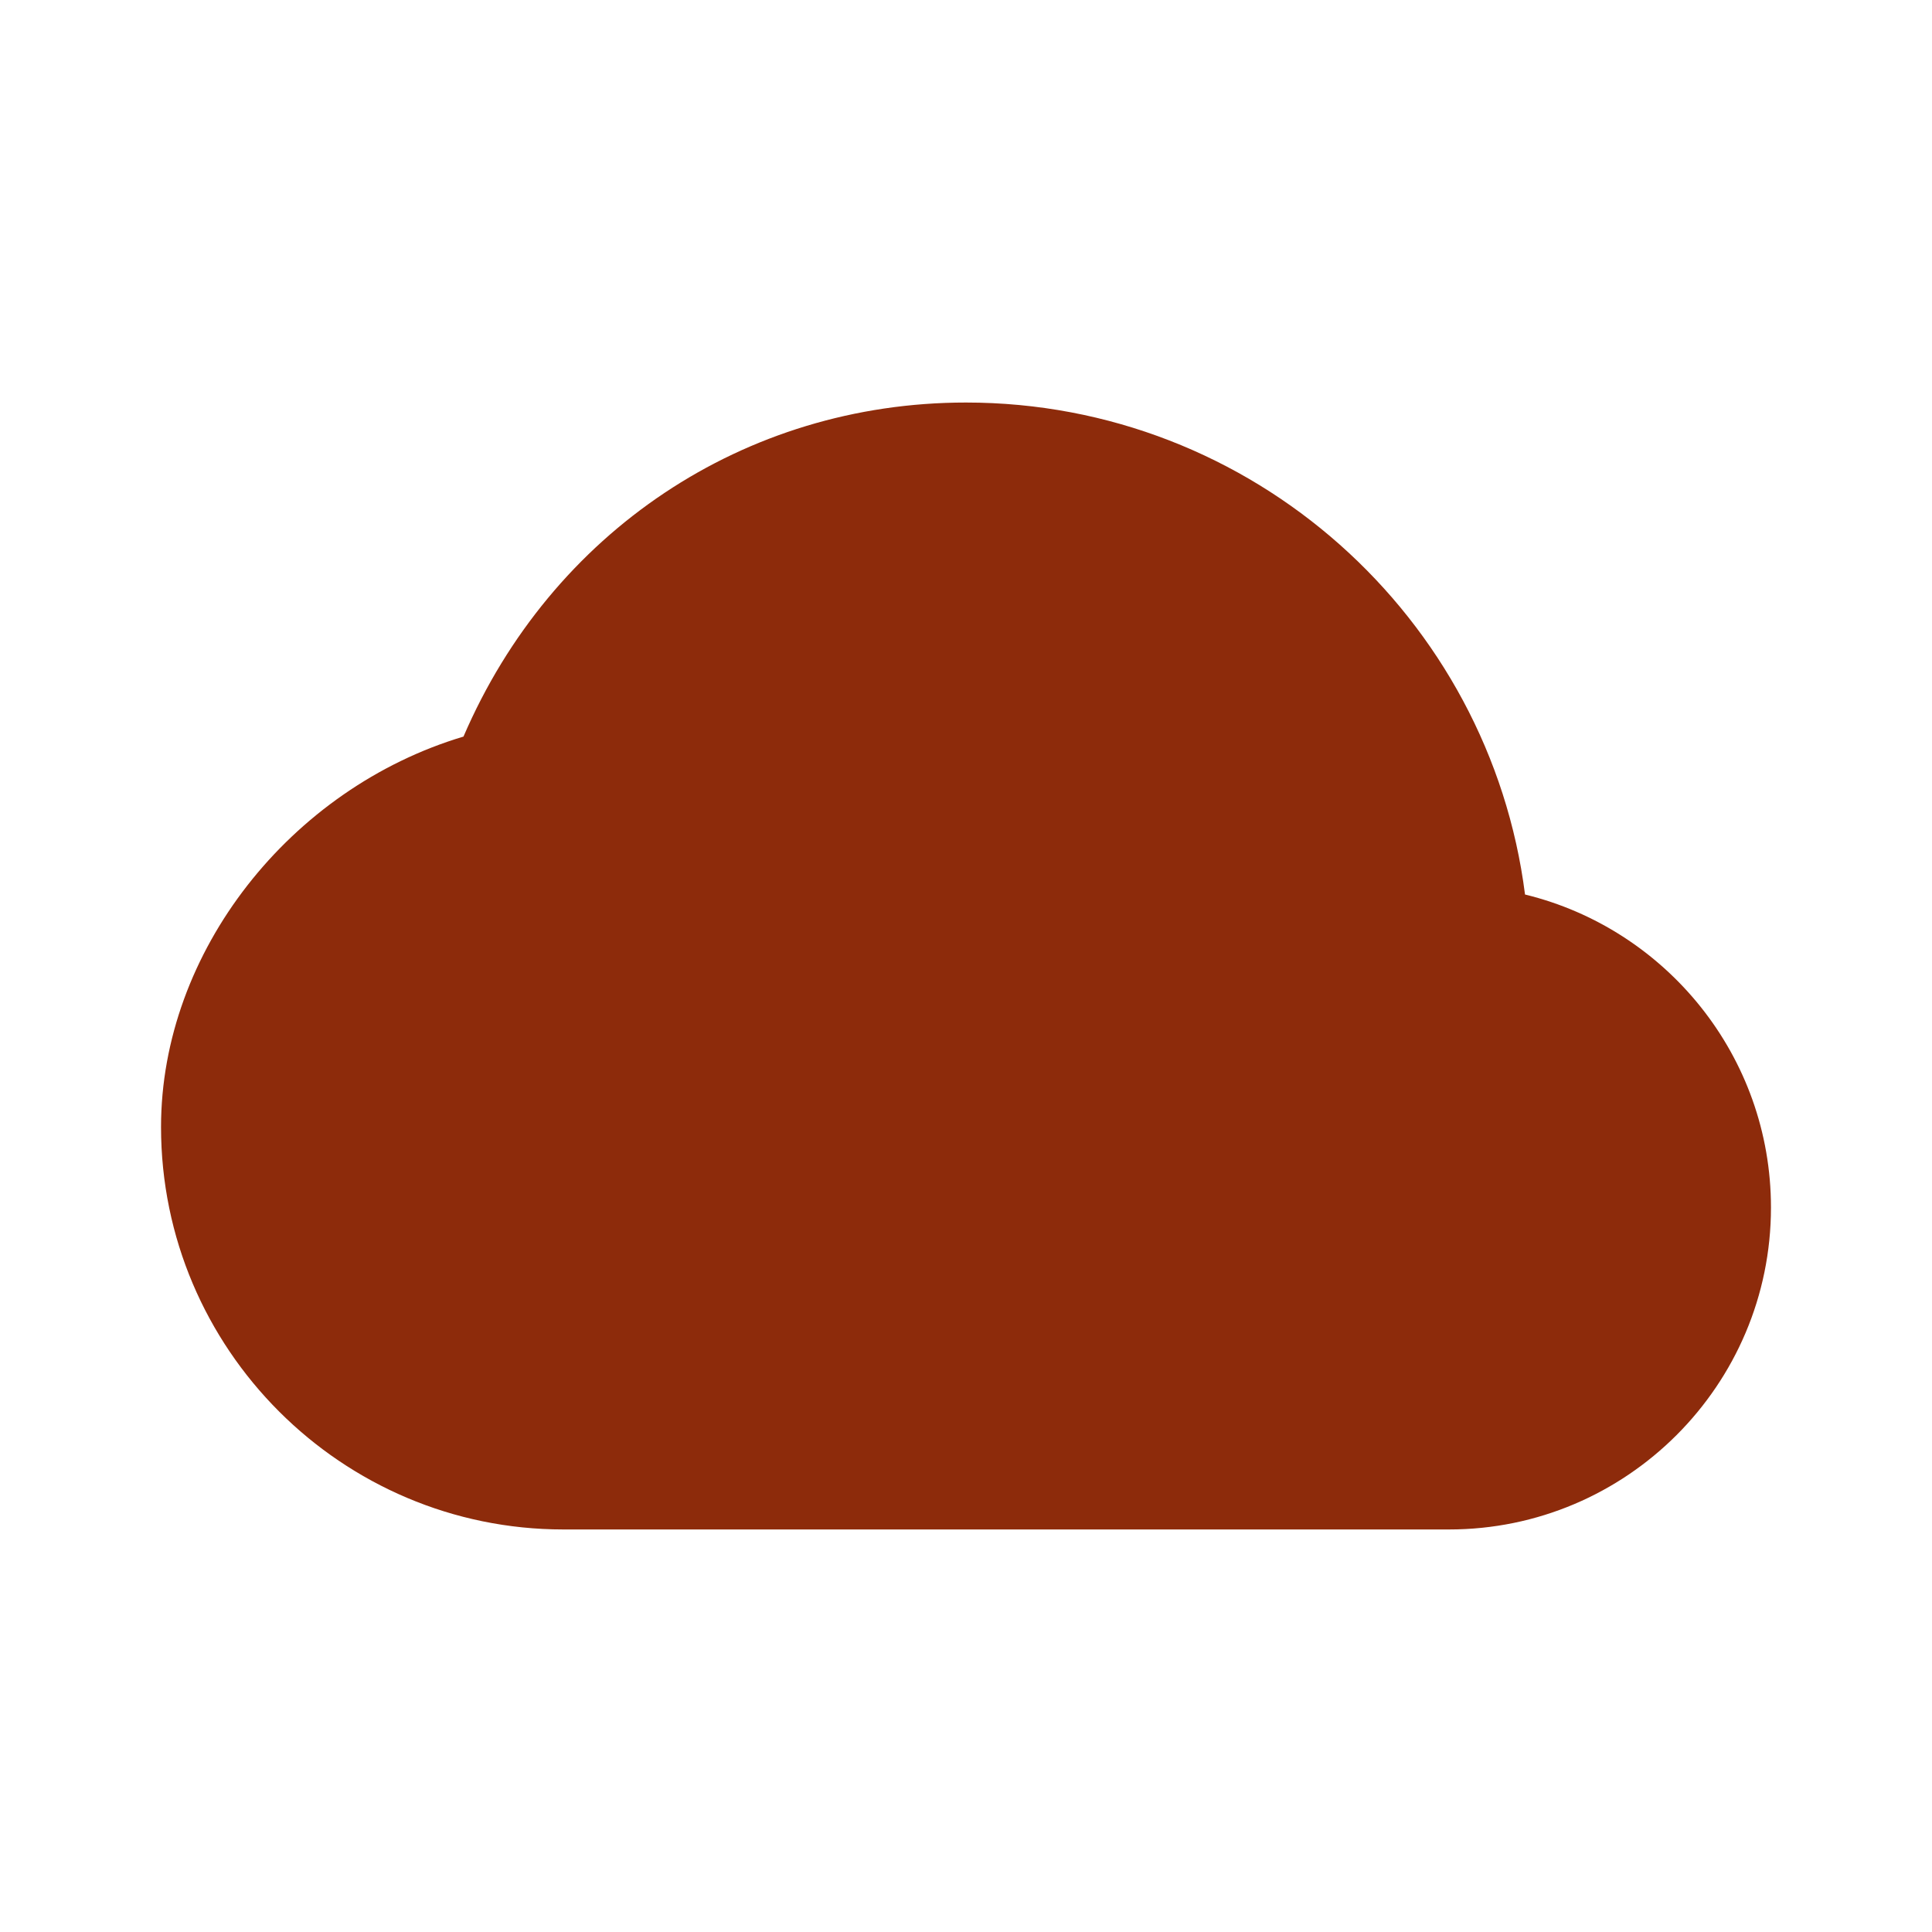 <svg width="20" height="20" viewBox="0 0 20 20" fill="none" xmlns="http://www.w3.org/2000/svg">
<path d="M15.787 9.26C15.422 6.392 12.967 4.167 10 4.167C7.703 4.167 5.708 5.509 4.798 7.625C3.008 8.16 1.667 9.85 1.667 11.667C1.667 13.964 3.536 15.833 5.833 15.833H15C16.838 15.833 18.333 14.338 18.333 12.5C18.333 10.933 17.246 9.615 15.787 9.26Z" fill="#8D2B0B"/>
</svg>
